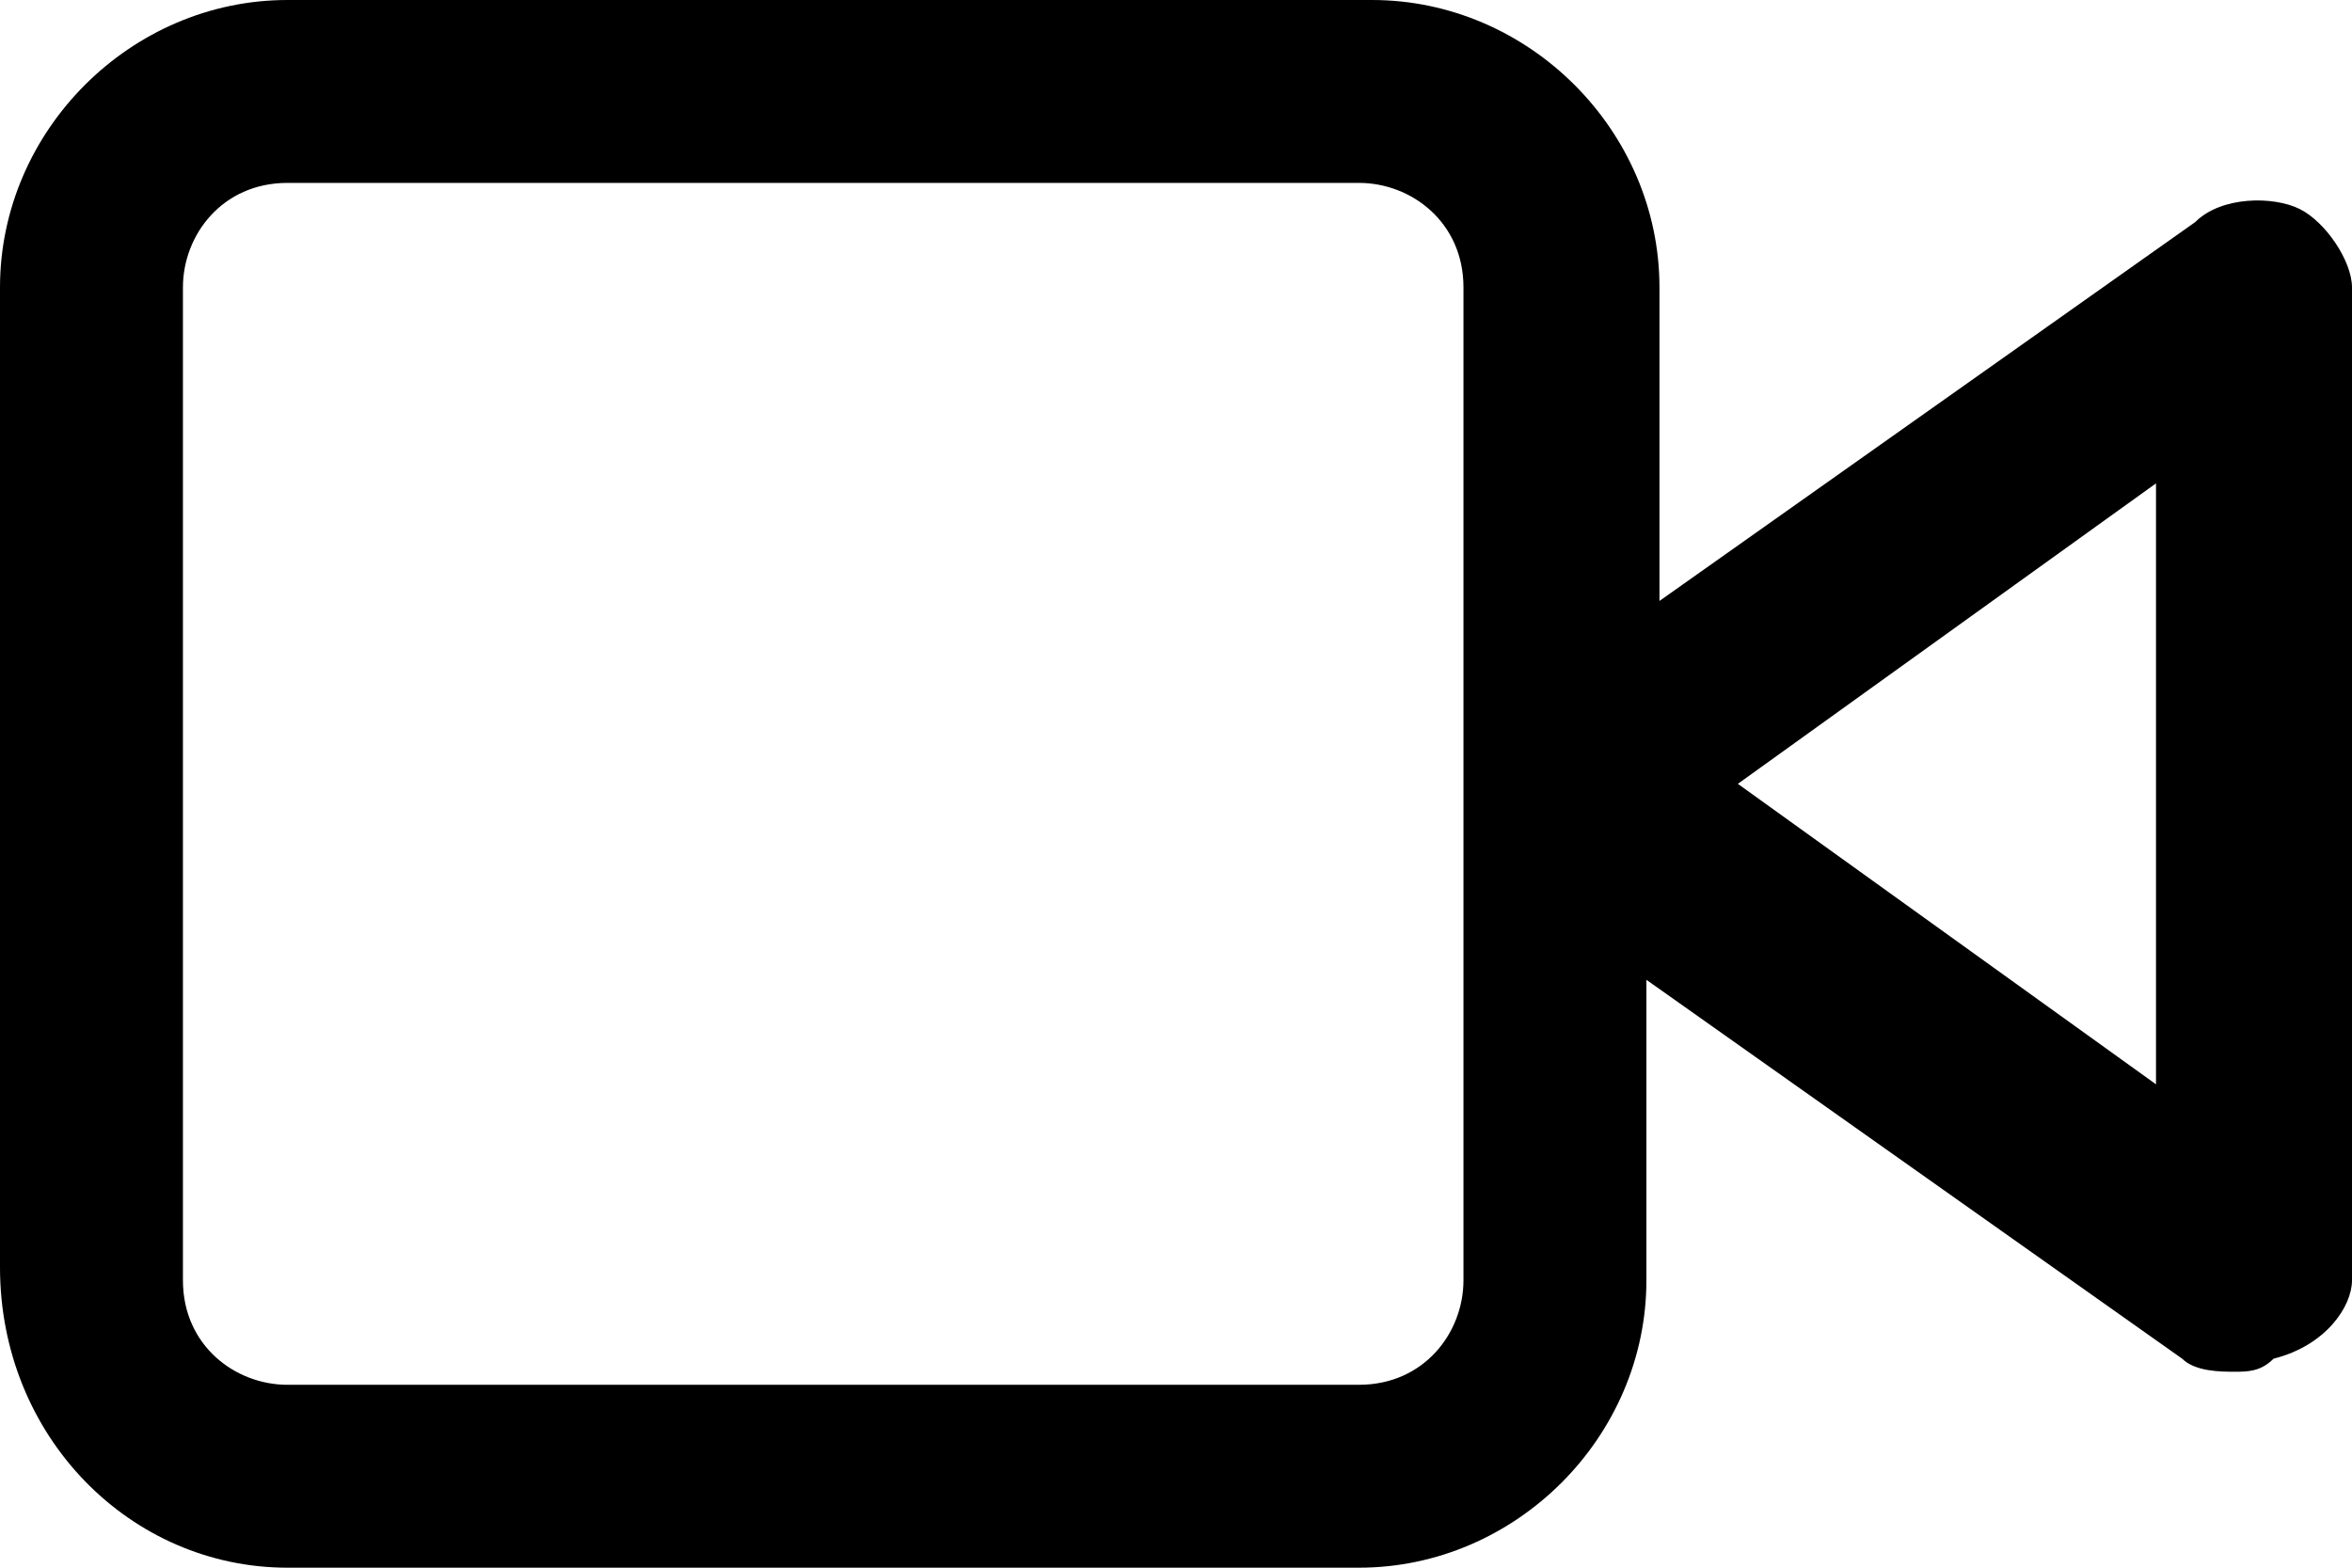 <?xml version="1.0" encoding="utf-8"?>
<!-- Generator: Adobe Illustrator 25.4.1, SVG Export Plug-In . SVG Version: 6.00 Build 0)  -->
<svg version="1.1" id="Слой_1" xmlns="http://www.w3.org/2000/svg" xmlns:xlink="http://www.w3.org/1999/xlink" x="0px" y="0px"
	 viewBox="0 0 18 12" style="enable-background:new 0 0 18 12;" xml:space="preserve">
<path d="M17.6,1.6c-0.2-0.1-0.6-0.1-0.8,0.1l-4.1,2.9V2.2c0-1.2-1-2.2-2.2-2.2H2.2C1,0,0,1,0,2.2v7.5C0,11,1,12,2.2,12h8.2
	c1.2,0,2.2-1,2.2-2.2V7.5l4.1,2.9c0.1,0.1,0.3,0.1,0.4,0.1c0.1,0,0.2,0,0.3-0.1C17.8,10.3,18,10,18,9.8V2.2C18,2,17.8,1.7,17.6,1.6z
	 M11.2,9.8c0,0.4-0.3,0.8-0.8,0.8H2.2c-0.4,0-0.8-0.3-0.8-0.8V2.2c0-0.4,0.3-0.8,0.8-0.8h8.2c0.4,0,0.8,0.3,0.8,0.8V9.8z M16.5,8.3
	L13.3,6l3.2-2.3V8.3z"/>
</svg>
